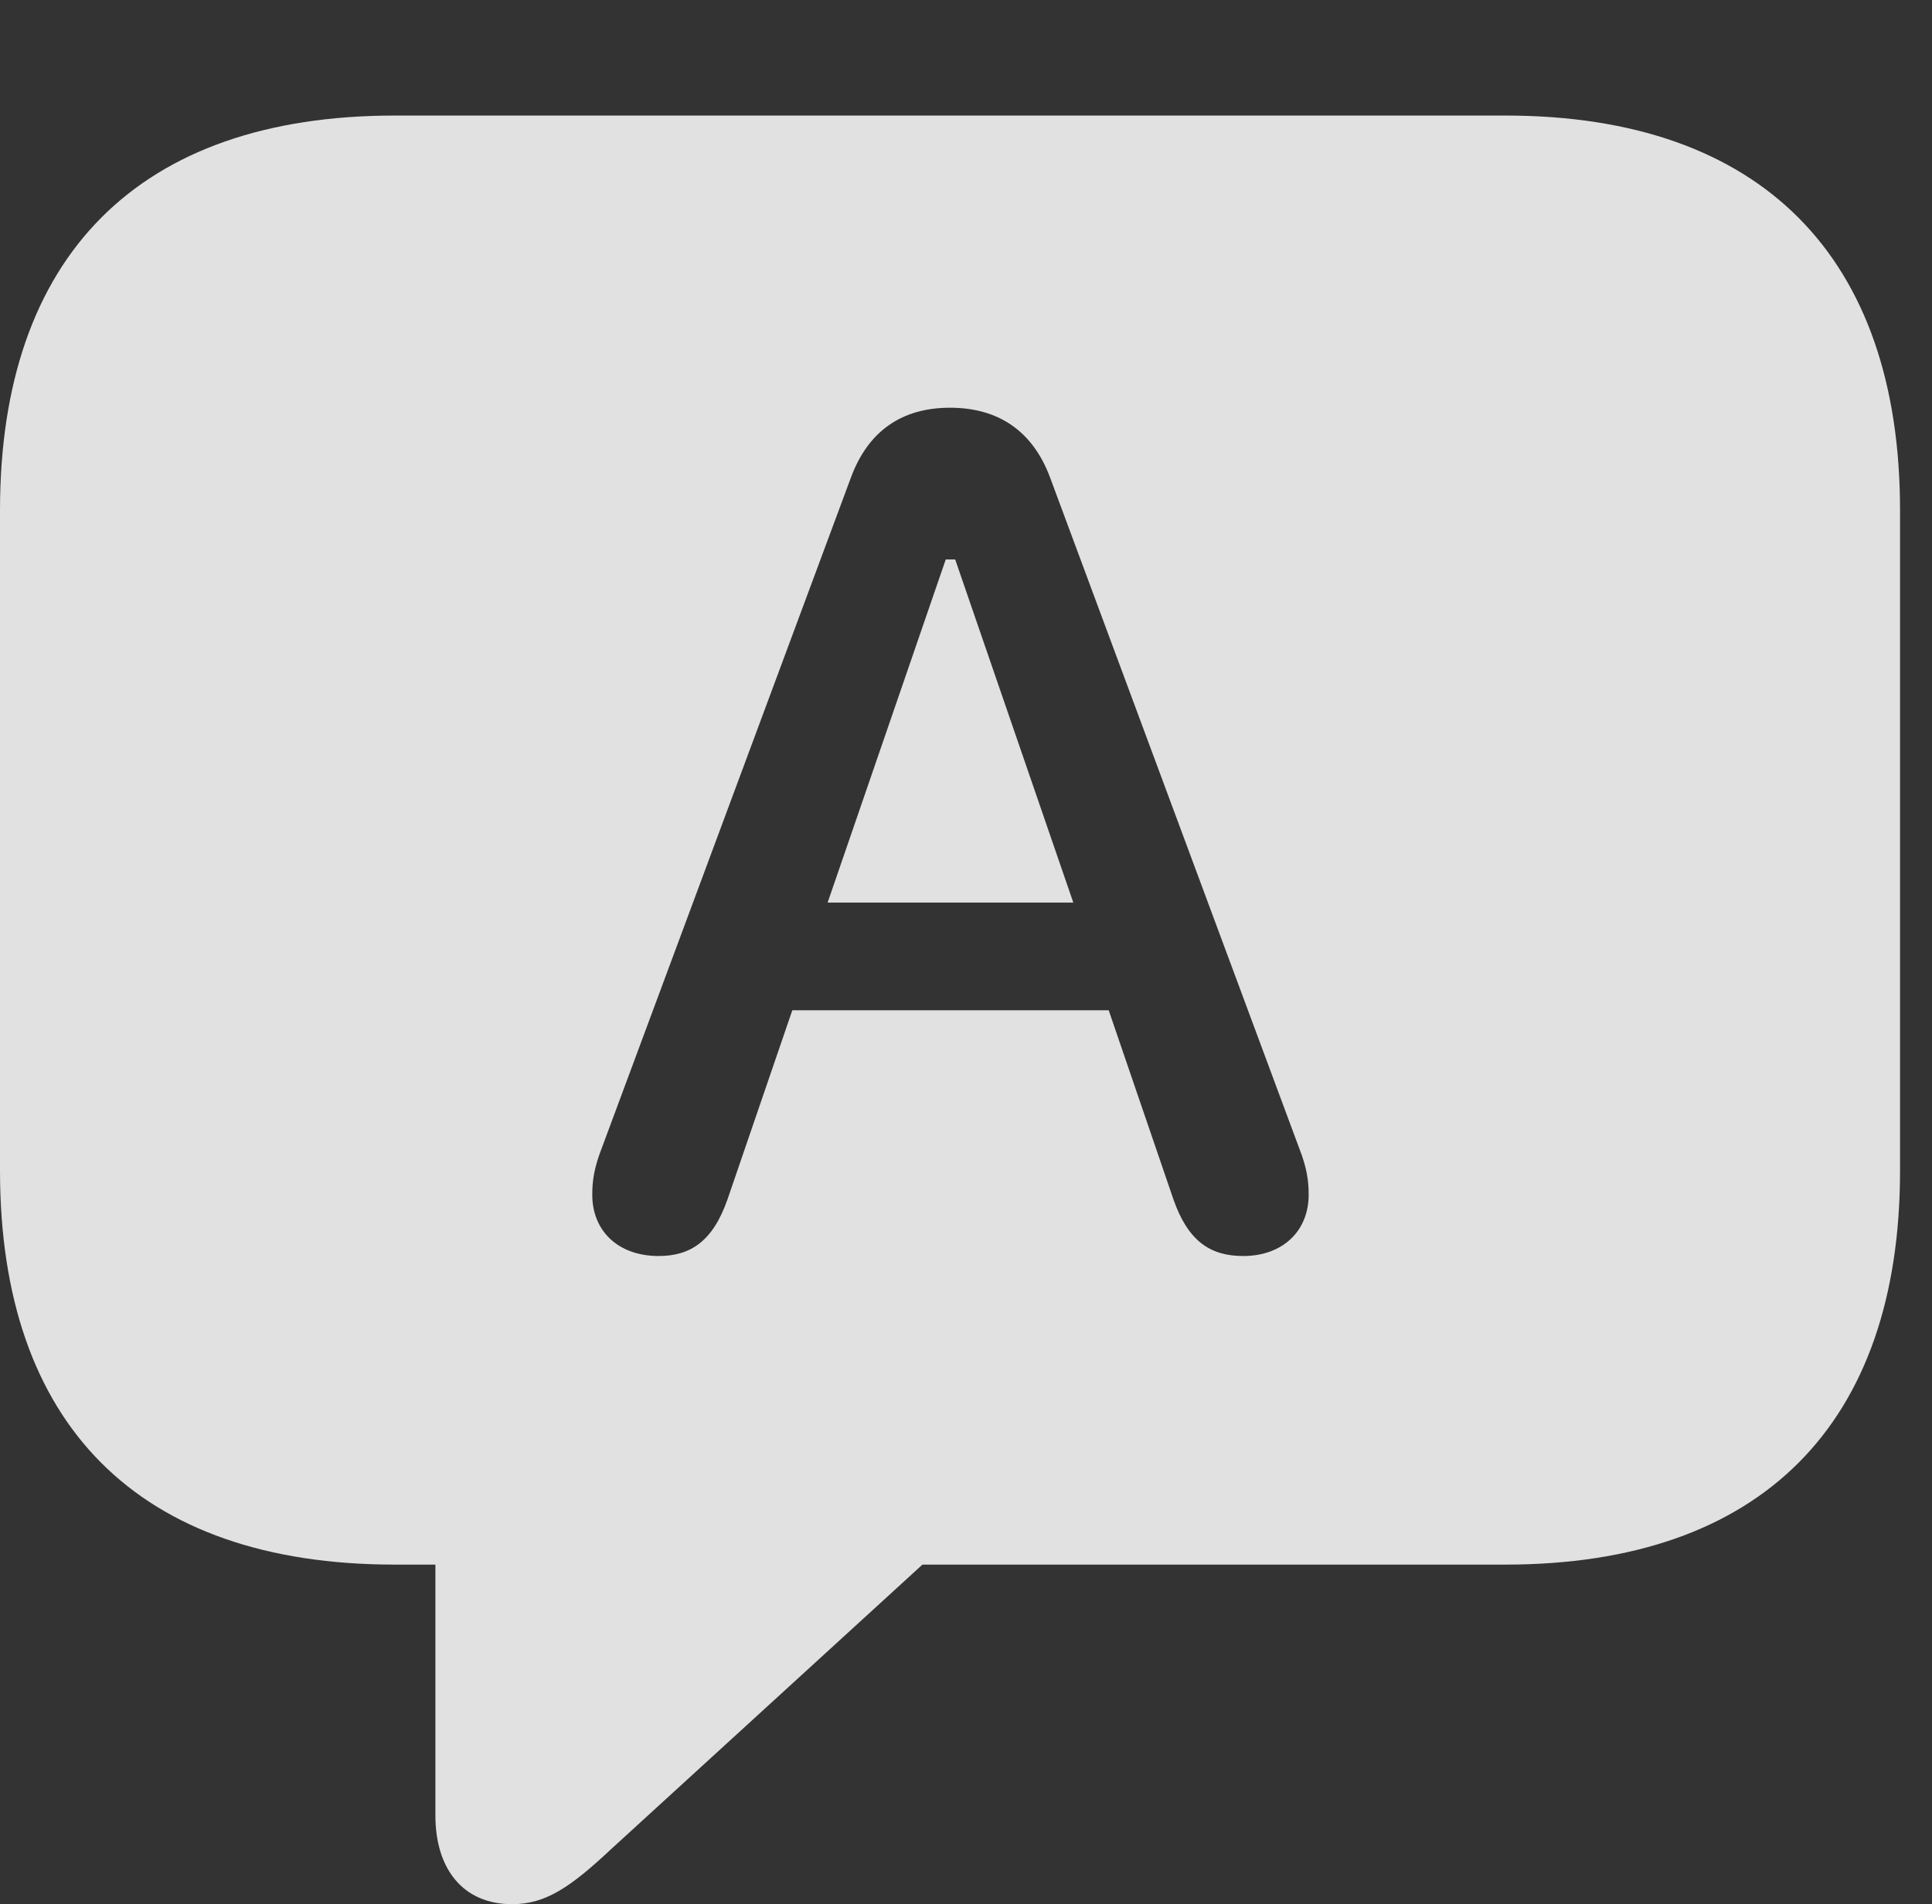 <?xml version="1.0" encoding="UTF-8"?>
<!--Generator: Apple Native CoreSVG 341-->
<!DOCTYPE svg
PUBLIC "-//W3C//DTD SVG 1.1//EN"
       "http://www.w3.org/Graphics/SVG/1.1/DTD/svg11.dtd">
<svg version="1.1" xmlns="http://www.w3.org/2000/svg" xmlns:xlink="http://www.w3.org/1999/xlink" viewBox="0 0 21.885 21.572">
 <rect x="0" y="0" width="21.885" height="21.572" fill="#333333" stroke="none"/>
 <g>
  <rect height="21.572" opacity="0" width="21.885" x="0" y="0"/>
  <path d="M21.523 5.781L21.523 13.262C21.523 16.123 19.961 17.725 17.051 17.725L10.449 17.725L6.924 20.947C6.465 21.377 6.182 21.572 5.801 21.572C5.244 21.572 4.932 21.172 4.932 20.566L4.932 17.725L4.473 17.725C1.562 17.725 0 16.133 0 13.262L0 5.781C0 2.91 1.562 1.309 4.473 1.309L17.051 1.309C19.961 1.309 21.523 2.92 21.523 5.781ZM9.639 5.41L6.816 13.008C6.729 13.232 6.709 13.379 6.709 13.535C6.709 13.945 7.002 14.229 7.461 14.229C7.822 14.229 8.076 14.062 8.242 13.584L8.975 11.445L12.559 11.445L13.291 13.584C13.457 14.062 13.711 14.229 14.082 14.229C14.531 14.229 14.824 13.945 14.824 13.535C14.824 13.379 14.805 13.232 14.717 13.008L11.895 5.41C11.699 4.883 11.309 4.619 10.762 4.619C10.215 4.619 9.834 4.883 9.639 5.41ZM12.158 10.225L9.375 10.225L10.713 6.338L10.82 6.338Z" fill="white" fill-opacity="0.85"/>
 </g>
</svg>
